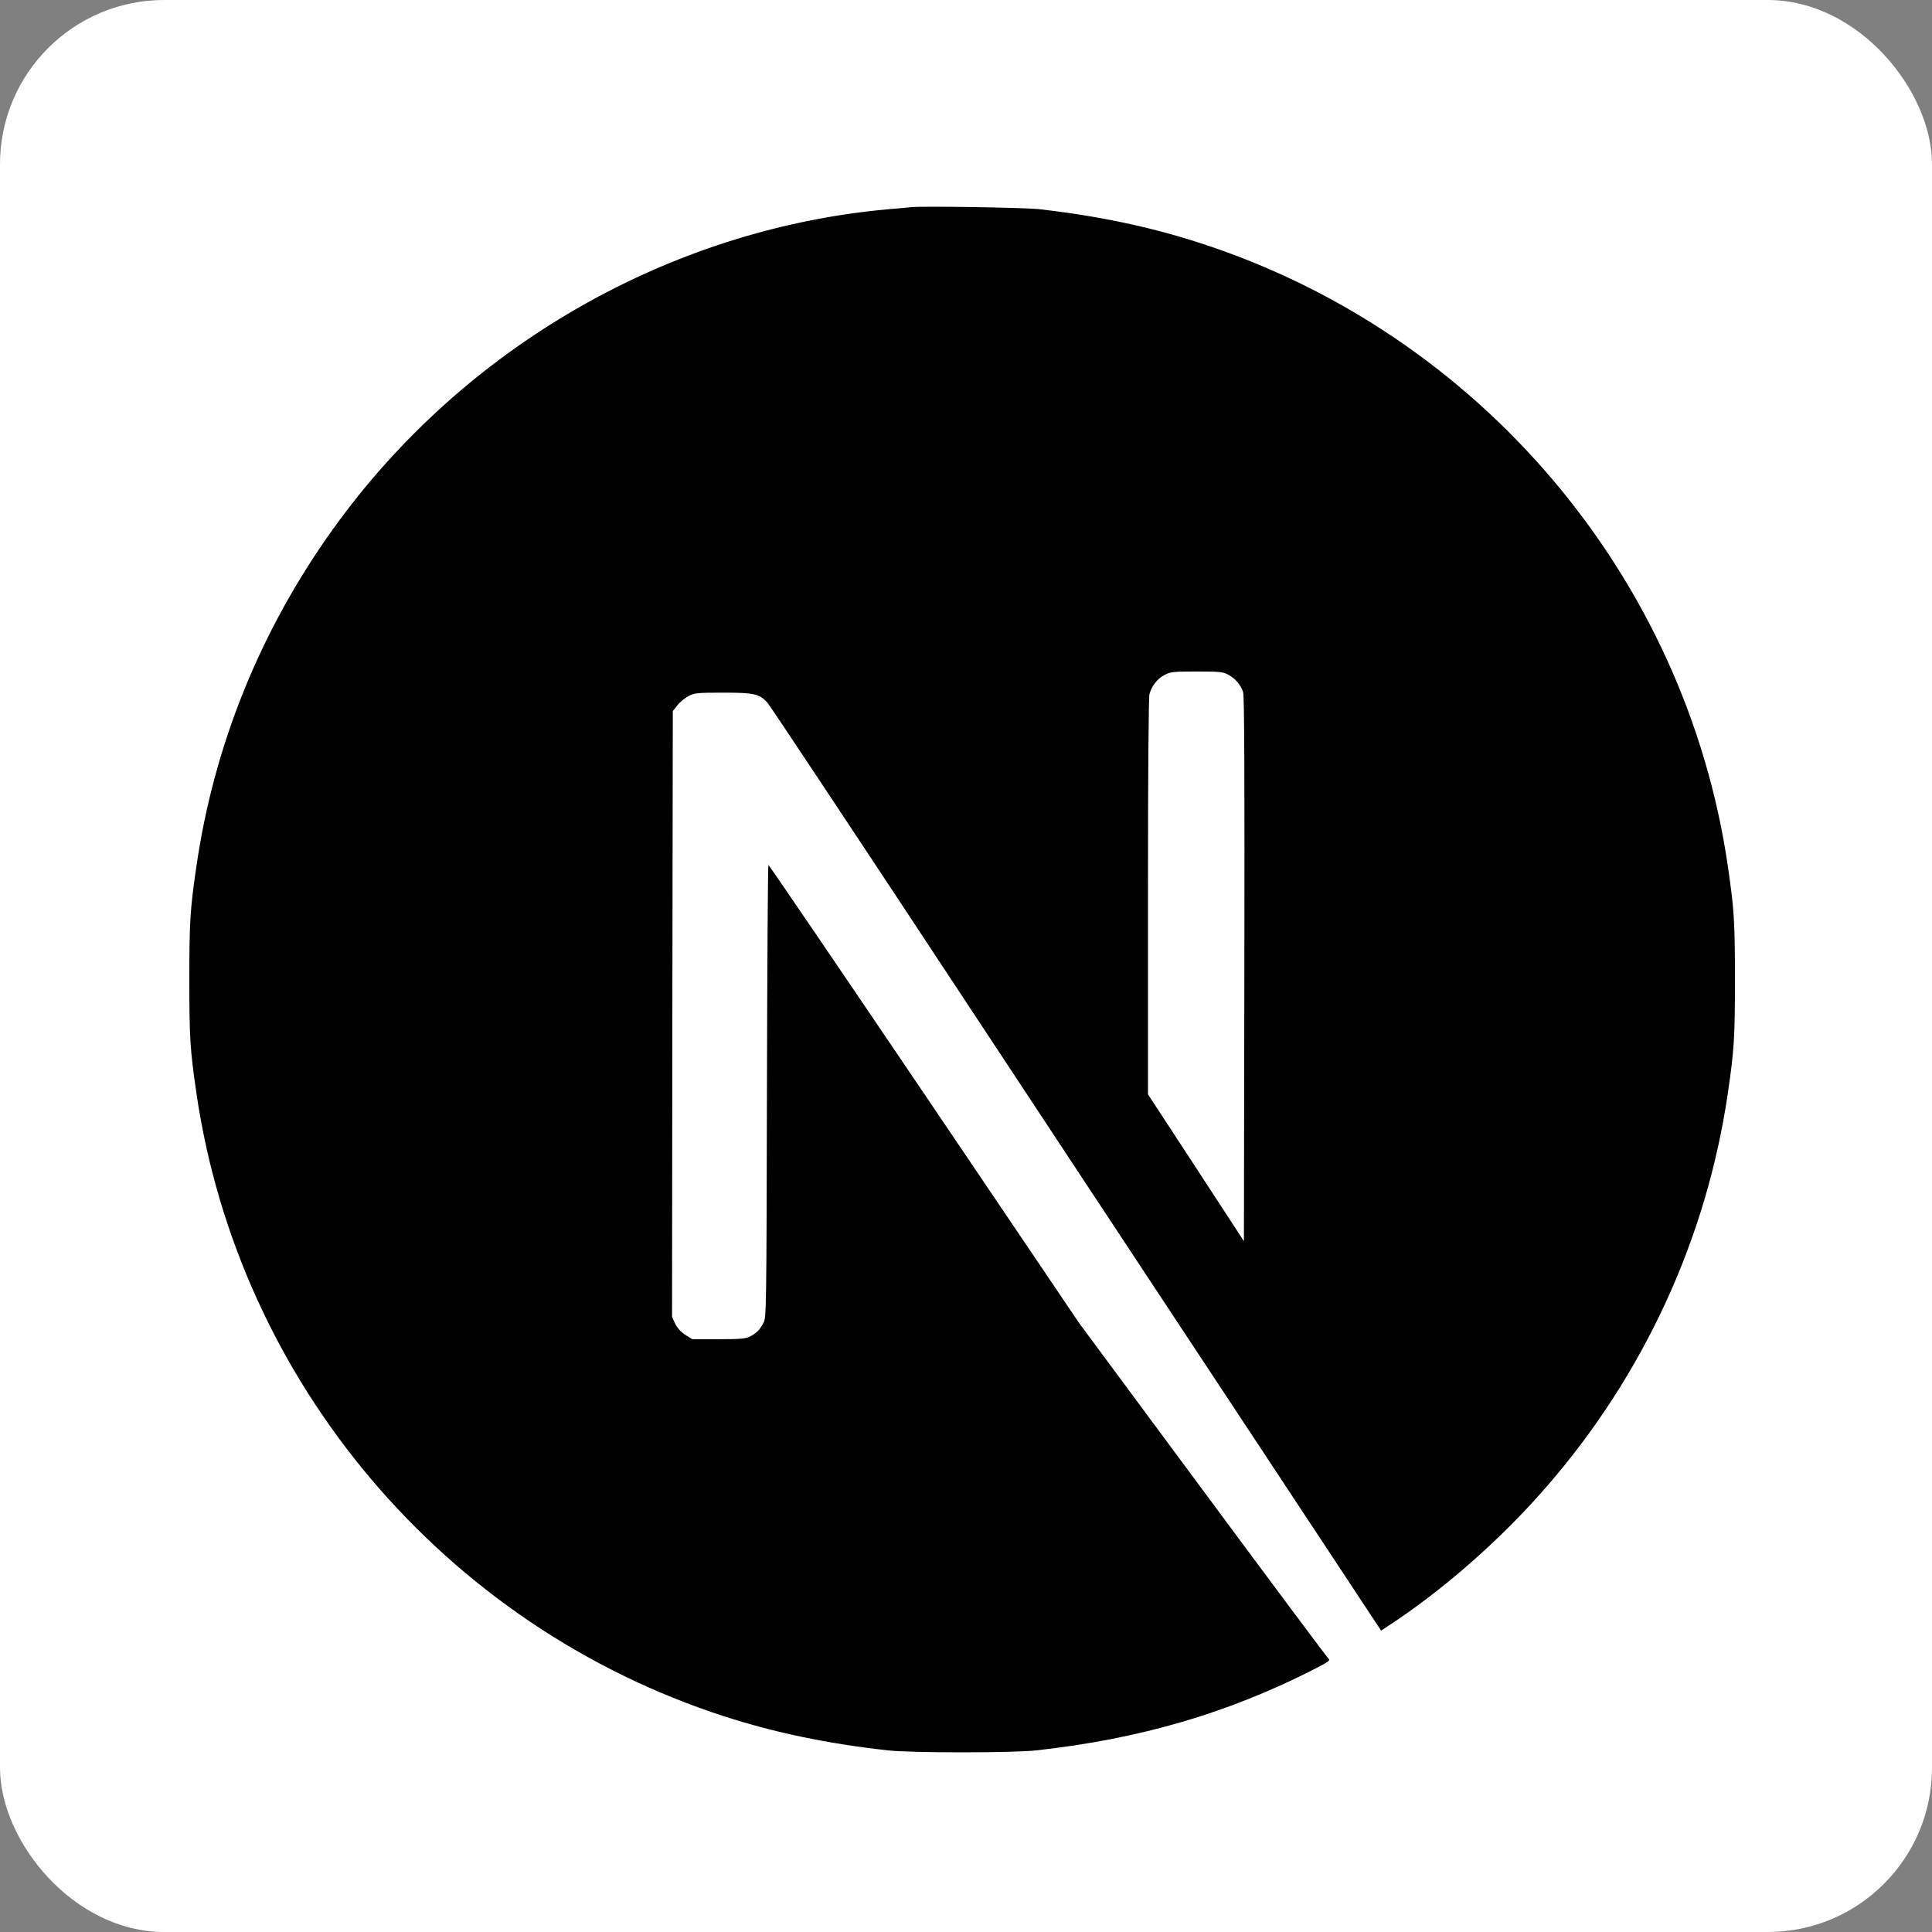 <svg width="1000" height="1000" viewBox="0 0 1000 1000" fill="none" xmlns="http://www.w3.org/2000/svg">
<rect x="0" y="0" width="1000" height="1000" fill="#808080" stroke="none"/>
<rect width="1000" height="1000" rx="85" fill="white"/>
<path d="M471.803 107.215C470.082 107.372 464.608 107.919 459.681 108.31C346.055 118.553 239.623 179.854 172.213 274.072C134.676 326.46 110.669 385.884 101.597 448.827C98.391 470.798 98 477.288 98 507.078C98 536.869 98.391 543.358 101.597 565.33C123.337 715.533 230.239 841.731 375.224 888.489C401.187 896.855 428.557 902.563 459.681 906.003C471.803 907.332 524.197 907.332 536.319 906.003C590.043 900.061 635.556 886.768 680.444 863.859C687.326 860.34 688.655 859.402 687.717 858.62C687.091 858.151 657.765 818.821 622.575 771.282L558.606 684.882L478.45 566.268C434.344 501.058 398.059 447.732 397.746 447.732C397.433 447.654 397.12 500.354 396.964 564.704C396.729 677.376 396.651 681.911 395.243 684.569C393.21 688.401 391.646 689.964 388.362 691.685C385.859 692.936 383.67 693.17 371.861 693.17H358.332L354.735 690.903C352.389 689.417 350.669 687.462 349.496 685.195L347.853 681.676L348.01 524.906L348.244 368.057L350.669 365.007C351.92 363.365 354.579 361.254 356.456 360.238C359.662 358.674 360.913 358.518 374.442 358.518C390.395 358.518 393.054 359.143 397.198 363.678C398.371 364.929 441.773 430.296 493.699 509.033C545.625 587.77 616.631 695.281 651.509 748.06L714.852 843.999L718.059 841.887C746.446 823.435 776.475 797.163 800.248 769.796C850.845 711.701 883.455 640.861 894.403 565.33C897.609 543.358 898 536.869 898 507.078C898 477.288 897.609 470.798 894.403 448.827C872.663 298.624 765.762 172.426 620.776 125.668C595.204 117.38 567.99 111.672 537.492 108.232C529.984 107.45 478.293 106.59 471.803 107.215ZM635.556 349.135C639.31 351.011 642.36 354.608 643.455 358.361C644.08 360.394 644.237 403.868 644.08 501.84L643.846 642.425L619.056 604.425L594.188 566.424V464.23C594.188 398.16 594.501 361.02 594.97 359.221C596.221 354.843 598.958 351.402 602.712 349.369C605.918 347.727 607.091 347.571 619.369 347.571C630.942 347.571 632.976 347.727 635.556 349.135Z" fill="black"/>
</svg>
